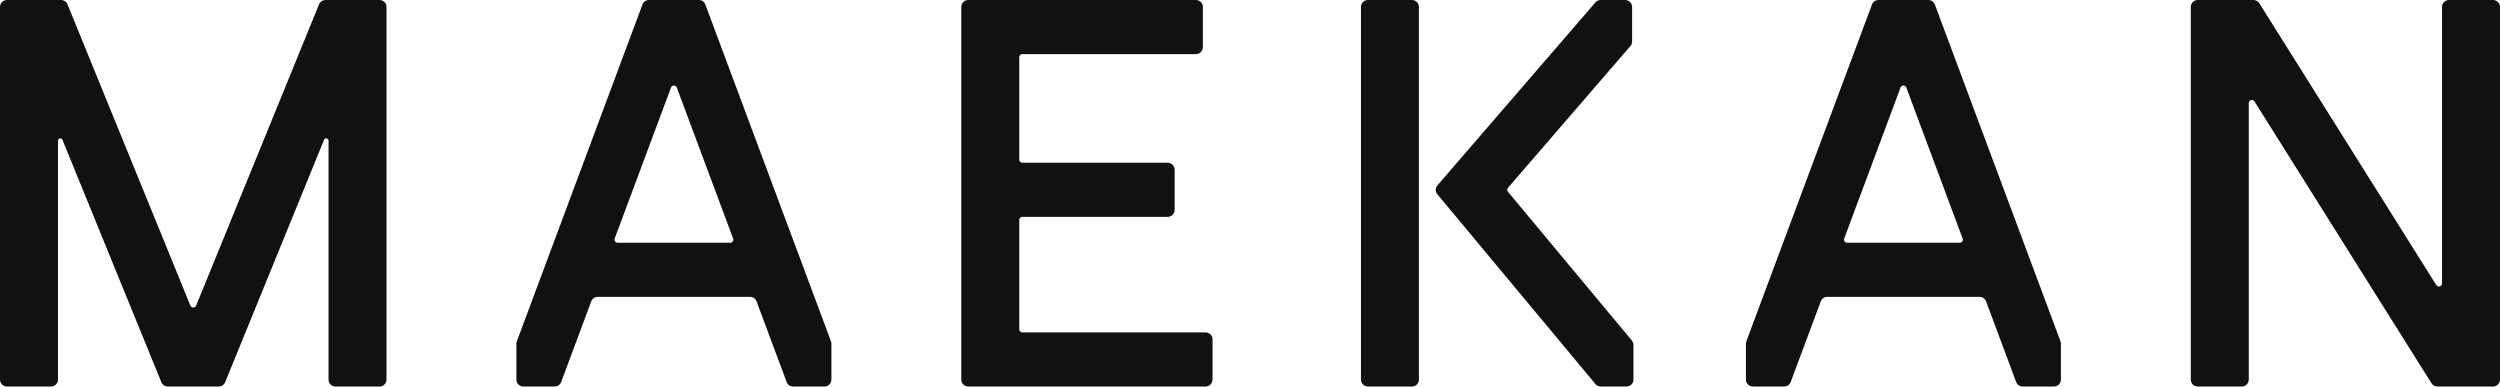 <?xml version="1.0" encoding="iso-8859-1"?>
<!-- Generator: Adobe Illustrator 19.0.0, SVG Export Plug-In . SVG Version: 6.00 Build 0)  -->
<svg version="1.1" id="Layer_1" xmlns="http://www.w3.org/2000/svg" xmlns:xlink="http://www.w3.org/1999/xlink" x="0px" y="0px"
	 viewBox="2234 501 6468 1000" style="enable-background:new 2234 501 6468 1000;" xml:space="preserve">
<g>
	<g>
		<path style="fill:#111111;" d="M5755.044,1483c0,9.941,8.059,18,18,18h114c9.941,0,18-8.059,18-18V519c0-9.941-8.059-18-18-18
			h-114c-9.941,0-18,8.059-18,18V1483z"/>
		<path style="fill:#111111;" d="M6135.387,997.213c-2.505-3.008-2.466-7.386,0.092-10.349l316.745-366.796
			c2.823-3.269,4.376-7.445,4.376-11.764V519c0-9.941-8.059-18-18-18h-63.317c-5.231,0-10.204,2.276-13.624,6.236l-408.637,473.21
			c-5.756,6.666-5.844,16.518-0.207,23.285l408.831,490.79c3.42,4.105,8.487,6.479,13.831,6.479h66.604c9.941,0,18-8.059,18-18
			v-89.485c0-4.21-1.476-8.286-4.17-11.521L6135.387,997.213z"/>
	</g>
	<path style="fill:#111111;" d="M8570,501c-9.941,0-18,8.059-18,18v715.365c0,3.566-2.359,6.701-5.786,7.688
		s-7.092-0.413-8.989-3.433l-457.933-729.193c-3.293-5.244-9.051-8.427-15.243-8.427H7920c-9.941,0-18,8.059-18,18v964
		c0,9.941,8.059,18,18,18h114c9.941,0,18-8.059,18-18V767.635c0-3.566,2.36-6.701,5.786-7.688c3.427-0.987,7.092,0.413,8.989,3.433
		l457.933,729.193c3.293,5.244,9.051,8.427,15.244,8.427H8684c9.941,0,18-8.059,18-18V519c0-9.941-8.059-18-18-18H8570z"/>
	<path style="fill:#111111;" d="M5328.044,641c9.941,0,18-8.059,18-18V519c0-9.941-8.059-18-18-18h-589c-9.941,0-18,8.059-18,18v964
		c0,9.941,8.059,18,18,18h614c9.941,0,18-8.059,18-18v-104c0-9.941-8.059-18-18-18h-474c-4.418,0-8-3.582-8-8v-283
		c0-4.418,3.582-8,8-8h376c9.941,0,18-8.059,18-18V940c0-9.941-8.059-18-18-18h-376c-4.418,0-8-3.582-8-8V649c0-4.418,3.582-8,8-8
		H5328.044z"/>
	<path style="fill:#111111;" d="M3076.097,501c-7.315,0-13.903,4.427-16.666,11.2l-318.024,779.469
		c-1.228,3.01-4.156,4.978-7.407,4.978s-6.179-1.968-7.407-4.978L2408.57,512.2c-2.764-6.773-9.351-11.2-16.667-11.2H2252
		c-9.941,0-18,8.059-18,18v964c0,9.941,8.059,18,18,18h114c9.941,0,18-8.059,18-18V864.922c0-2.868,2.03-5.336,4.845-5.888
		s5.627,0.965,6.71,3.621L2651.43,1489.8c2.763,6.773,9.351,11.2,16.666,11.2h131.807c7.315,0,13.903-4.427,16.666-11.2
		l255.875-627.144c1.084-2.656,3.896-4.173,6.71-3.621s4.845,3.019,4.845,5.888V1483c0,9.941,8.059,18,18,18h114
		c9.941,0,18-8.059,18-18V519c0-9.941-8.059-18-18-18H3076.097z"/>
	<path style="fill:#111111;" d="M4058.89,512.709c-2.627-7.041-9.351-11.709-16.865-11.709H3913.02
		c-7.515,0-14.239,4.668-16.865,11.709l-324.975,871.248c-0.751,2.012-1.135,4.143-1.135,6.291V1483c0,9.941,8.059,18,18,18h80.981
		c7.515,0,14.239-4.668,16.865-11.709l77.801-208.581c2.626-7.041,9.35-11.709,16.865-11.709h393.933
		c7.515,0,14.239,4.668,16.865,11.709l77.801,208.581c2.626,7.041,9.35,11.709,16.865,11.709H4367c9.941,0,18-8.059,18-18v-92.752
		c0-2.148-0.384-4.278-1.135-6.291L4058.89,512.709z M3831.8,1129c-2.621,0-5.076-1.284-6.571-3.438
		c-1.495-2.153-1.84-4.902-0.924-7.358l145.722-390.675c1.167-3.129,4.156-5.204,7.496-5.204c3.34,0,6.328,2.075,7.496,5.204
		l145.722,390.675c0.916,2.456,0.571,5.205-0.924,7.358c-1.495,2.153-3.95,3.438-6.571,3.438H3831.8z"/>
	<path style="fill:#111111;" d="M7239.89,512.709c-2.627-7.041-9.35-11.709-16.866-11.709H7094.02
		c-7.515,0-14.239,4.668-16.865,11.709l-324.975,871.248c-0.751,2.012-1.135,4.143-1.135,6.291V1483c0,9.941,8.059,18,18,18h80.98
		c7.515,0,14.239-4.668,16.865-11.709l77.801-208.581c2.626-7.041,9.35-11.709,16.865-11.709h393.933
		c7.515,0,14.239,4.668,16.865,11.709l77.801,208.581c2.626,7.041,9.35,11.709,16.865,11.709H7548c9.941,0,18-8.059,18-18v-92.752
		c0-2.148-0.384-4.278-1.135-6.291L7239.89,512.709z M7012.8,1129c-2.622,0-5.077-1.284-6.571-3.438
		c-1.495-2.153-1.84-4.902-0.924-7.358l145.722-390.675c1.167-3.129,4.156-5.204,7.496-5.204s6.328,2.075,7.496,5.204
		l145.722,390.675c0.916,2.456,0.571,5.205-0.924,7.358c-1.495,2.153-3.95,3.438-6.571,3.438H7012.8z"/>
</g>
</svg>
